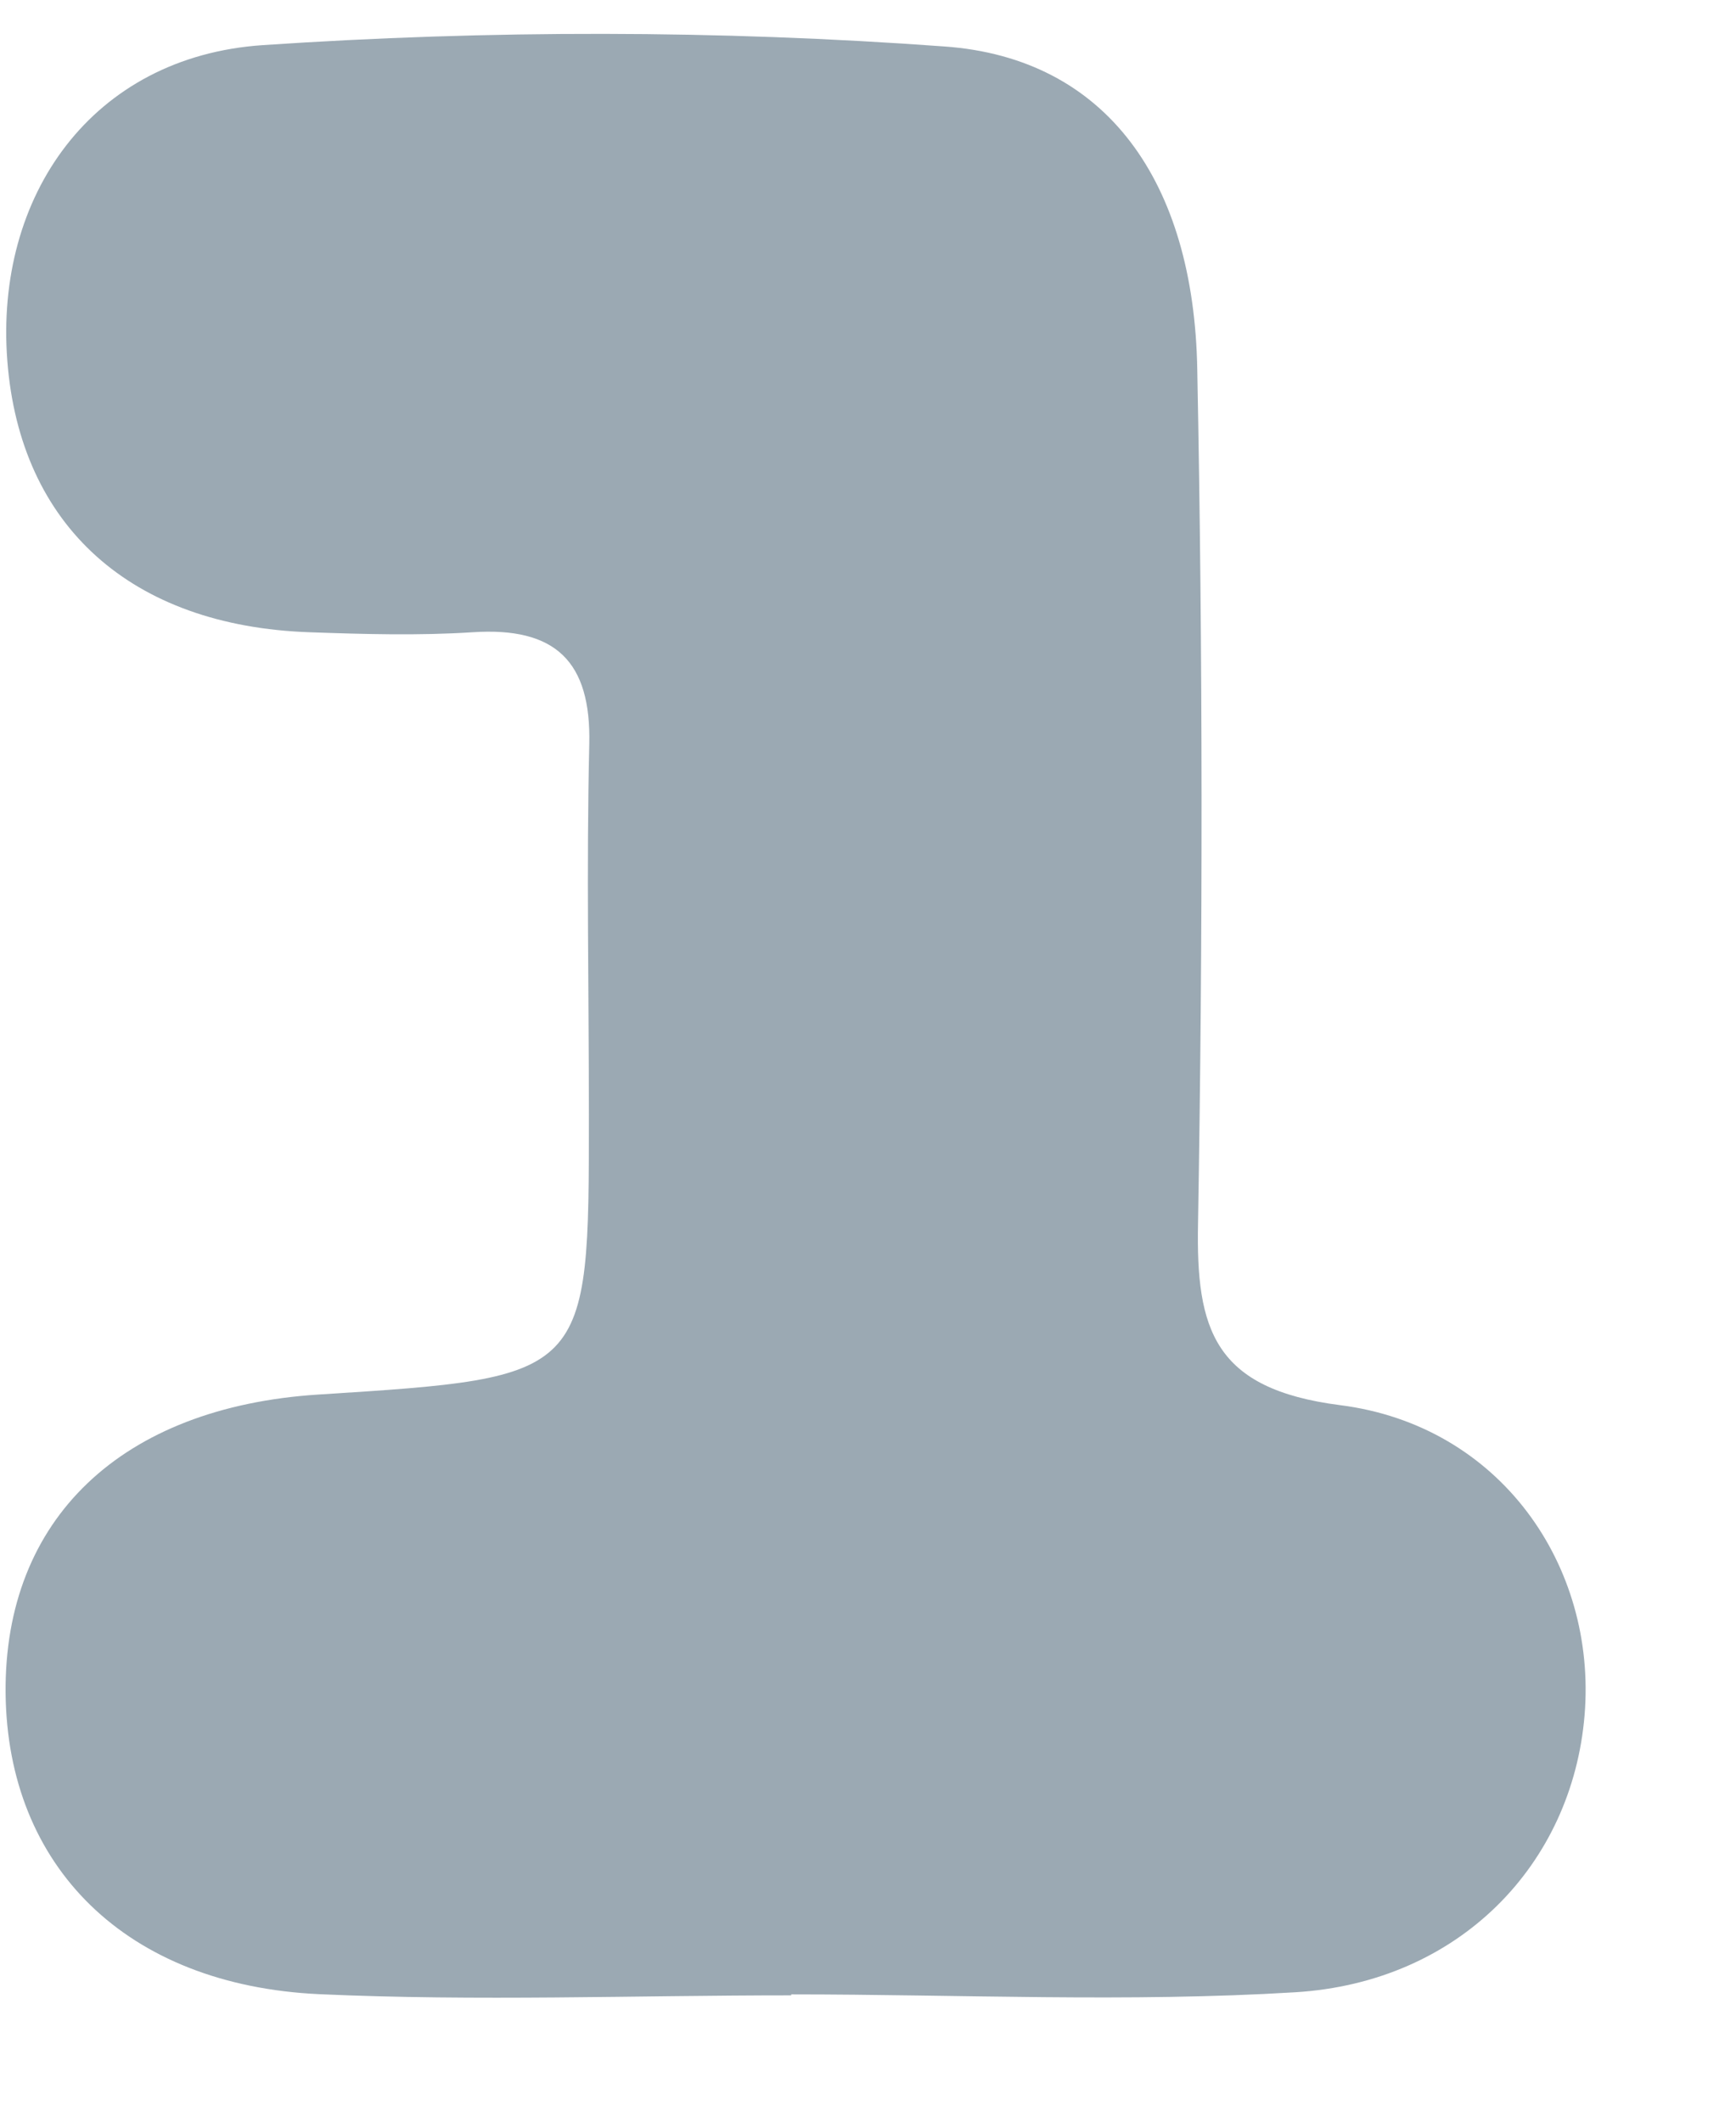 <svg width="9" height="11" viewBox="0 0 9 11" fill="none" xmlns="http://www.w3.org/2000/svg">
<path d="M4.102 10.345C3.286 10.345 2.471 10.376 1.657 10.339C0.652 10.293 0.038 9.676 0.029 8.778C0.021 7.875 0.629 7.295 1.652 7.23C3.053 7.141 3.053 7.141 3.053 5.78C3.053 5.139 3.04 4.499 3.055 3.858C3.065 3.43 2.881 3.249 2.449 3.278C2.169 3.296 1.887 3.288 1.606 3.278C0.679 3.246 0.104 2.727 0.038 1.871C-0.028 1.015 0.477 0.294 1.362 0.234C2.535 0.155 3.724 0.155 4.897 0.241C5.736 0.301 6.19 0.941 6.207 1.915C6.236 3.39 6.236 4.867 6.211 6.342C6.2 6.893 6.293 7.201 6.947 7.285C7.776 7.39 8.279 8.116 8.215 8.892C8.151 9.666 7.566 10.277 6.715 10.329C5.848 10.382 4.973 10.34 4.102 10.34C4.102 10.34 4.102 10.342 4.102 10.345Z" fill="#9BA9B3"/>
</svg>
